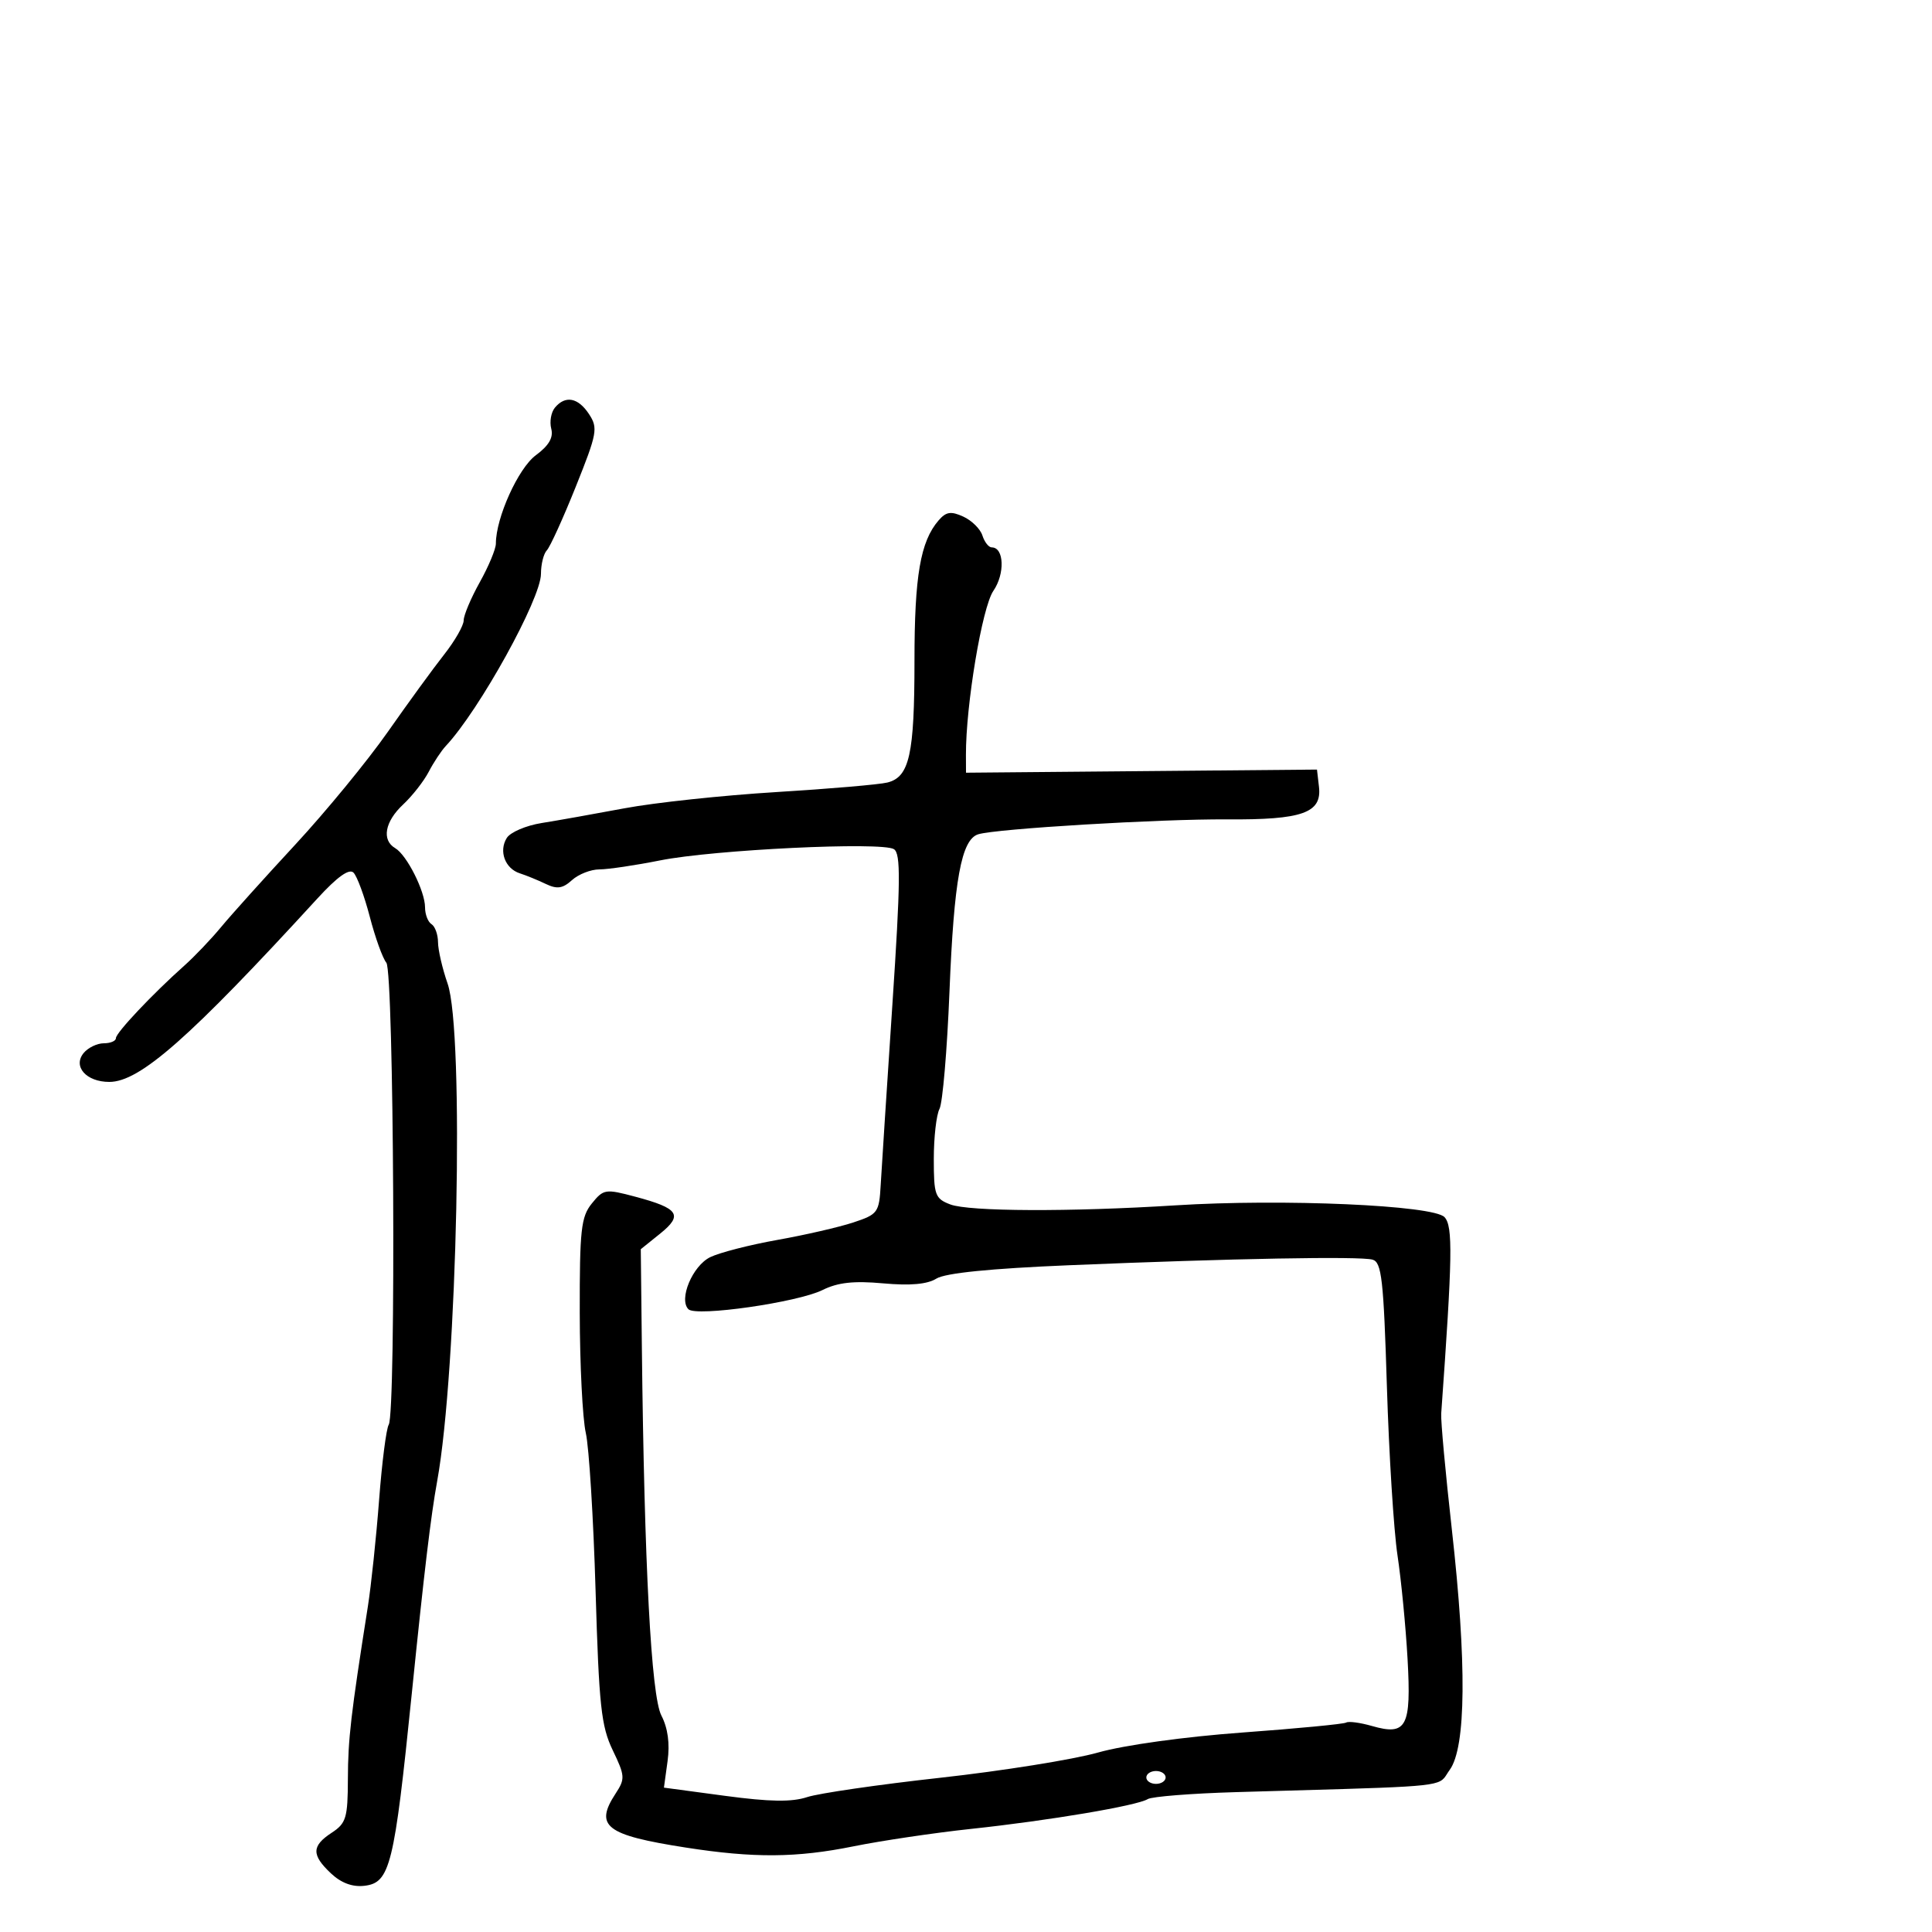 <svg xmlns="http://www.w3.org/2000/svg" width="300" height="300" viewBox="0 0 300 300" version="1.1">
  <defs/>
  <path d="M145.738,80.815 C146.908,79.459 147.657,79.342 149.577,80.217 C150.888,80.815 152.226,82.135 152.548,83.152 C152.871,84.168 153.524,85 154,85 C155.922,85 156.072,89.093 154.248,91.751 C152.502,94.296 149.963,109.494 149.99,117.242 L150,119.985 L177.25,119.742 L204.5,119.5 L204.81,122.183 C205.278,126.238 202.233,127.315 190.532,127.233 C180.142,127.159 154.707,128.682 151.903,129.546 C149.274,130.356 148.132,136.602 147.433,154 C147.069,163.075 146.372,171.258 145.885,172.184 C145.398,173.111 145,176.609 145,179.959 C145,185.577 145.199,186.125 147.565,187.025 C150.474,188.131 166.195,188.195 182.5,187.167 C199.183,186.116 222.603,187.143 224.307,189 C225.623,190.434 225.544,195.051 223.79,219.5 C223.711,220.6 224.454,228.7 225.442,237.5 C227.769,258.238 227.654,271.331 225.114,274.819 C224.734,275.34 224.538,275.753 224.25,276.086 C222.987,277.543 219.955,277.467 191.942,278.28 C185.035,278.481 178.86,278.969 178.219,279.364 C176.559,280.391 162.859,282.701 150.803,283.988 C145.136,284.593 136.9,285.815 132.5,286.704 C123.669,288.488 117.049,288.535 106.5,286.89 C94.037,284.947 92.264,283.58 95.6,278.487 C97.089,276.216 97.057,275.747 95.144,271.773 C93.352,268.05 93.009,264.859 92.481,247 C92.148,235.725 91.465,224.7 90.962,222.5 C90.46,220.3 90.038,211.912 90.024,203.861 C90.003,190.949 90.224,188.945 91.899,186.876 C93.717,184.631 94.005,184.586 98.649,185.824 C105.414,187.627 106.108,188.661 102.5,191.563 L99.5,193.976 L99.669,209.238 C100.043,243.056 101.117,263.326 102.697,266.381 C103.707,268.335 104.034,270.735 103.661,273.46 L103.095,277.583 L112.585,278.857 C119.549,279.791 122.945,279.843 125.345,279.051 C127.143,278.458 136.464,277.105 146.057,276.044 C155.651,274.984 166.65,273.224 170.5,272.133 C174.587,270.975 183.919,269.682 192.926,269.025 C201.411,268.406 208.659,267.711 209.034,267.479 C209.409,267.247 211.207,267.486 213.03,268.009 C218.425,269.556 219.159,268.175 218.565,257.596 C218.285,252.593 217.581,245.35 217.001,241.5 C216.422,237.65 215.681,225.851 215.356,215.28 C214.845,198.679 214.542,195.997 213.132,195.599 C211.174,195.045 191.336,195.41 166,196.466 C153.778,196.975 146.79,197.678 145.408,198.538 C143.982,199.425 141.346,199.66 137.129,199.278 C132.563,198.864 130.097,199.136 127.72,200.315 C123.848,202.236 108.094,204.494 106.899,203.299 C105.354,201.754 107.536,196.546 110.289,195.208 C111.752,194.497 116.447,193.293 120.724,192.532 C125.001,191.771 130.3,190.552 132.5,189.824 C136.312,188.562 136.512,188.288 136.754,184 C136.894,181.525 137.708,168.968 138.562,156.095 C139.839,136.861 139.883,132.542 138.808,131.859 C136.955,130.682 110.868,131.935 102.5,133.603 C98.65,134.37 94.41,134.999 93.079,134.999 C91.747,135 89.83,135.749 88.819,136.664 C87.372,137.974 86.504,138.099 84.74,137.254 C83.508,136.664 81.702,135.926 80.727,135.613 C78.419,134.874 77.414,132.155 78.695,130.114 C79.253,129.226 81.687,128.185 84.104,127.8 C86.522,127.415 92.325,126.382 97,125.506 C101.675,124.629 112.25,123.5 120.5,122.996 C128.75,122.492 136.528,121.825 137.785,121.512 C141.223,120.658 142,117.166 142,102.584 C142,89.433 142.919,84.08 145.738,80.815 Z M86.164,63.302 C87.787,61.347 89.775,61.727 91.472,64.317 C92.88,66.466 92.73,67.283 89.409,75.567 C87.44,80.48 85.417,84.928 84.914,85.45 C84.411,85.973 84,87.619 84,89.108 C84,92.972 74.432,110.279 69.227,115.831 C68.526,116.578 67.332,118.384 66.572,119.845 C65.812,121.305 64.022,123.591 62.595,124.924 C59.754,127.578 59.233,130.451 61.365,131.7 C63.164,132.755 66,138.378 66,140.891 C66,141.986 66.45,143.16 67,143.5 C67.55,143.84 68.007,145.104 68.015,146.309 C68.023,147.514 68.692,150.404 69.503,152.731 C72.118,160.238 71.016,212.791 67.882,230 C66.902,235.384 65.881,243.926 63.94,263 C61.217,289.75 60.573,292.359 56.58,292.826 C54.734,293.043 52.982,292.392 51.396,290.902 C48.353,288.043 48.376,286.639 51.5,284.592 C53.753,283.116 54.002,282.288 54.02,276.227 C54.038,270.028 54.47,266.299 57.115,249.5 C57.634,246.2 58.422,238.739 58.865,232.921 C59.308,227.102 59.981,221.839 60.361,221.226 C61.517,219.355 61.166,150.904 59.993,149.491 C59.421,148.802 58.265,145.597 57.425,142.369 C56.584,139.141 55.444,136.05 54.89,135.5 C54.216,134.831 52.365,136.157 49.303,139.5 C29.446,161.183 21.713,168 16.972,168 C13.387,168 11.263,165.593 13,163.5 C13.685,162.675 15.09,162 16.122,162 C17.155,162 18,161.641 18,161.201 C18,160.367 23.689,154.337 28.625,149.938 C30.206,148.53 32.78,145.83 34.345,143.938 C35.91,142.047 41.085,136.295 45.845,131.156 C50.605,126.017 57.07,118.142 60.211,113.656 C63.352,109.17 67.289,103.764 68.961,101.642 C70.632,99.52 72,97.131 72,96.334 C72,95.537 73.125,92.87 74.5,90.407 C75.875,87.944 77,85.242 77,84.402 C77,80.398 80.476,72.708 83.195,70.697 C85.233,69.191 85.958,67.946 85.598,66.572 C85.315,65.49 85.57,64.018 86.164,63.302 Z M178,276 C178,276.55 178.675,277 179.5,277 C180.325,277 181,276.55 181,276 C181,275.45 180.325,275 179.5,275 C178.675,275 178,275.45 178,276 Z"/>
</svg>

